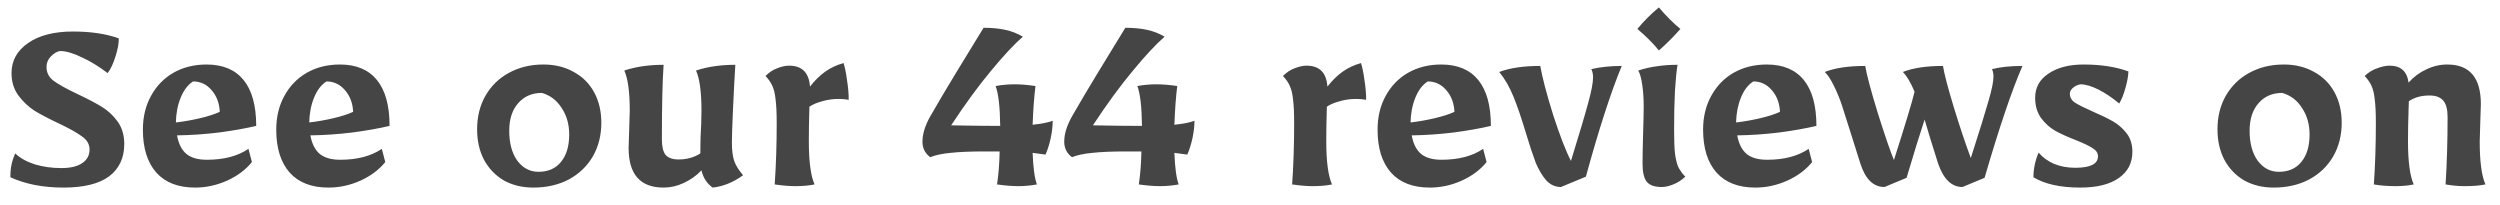 <svg width="122" height="10" viewBox="0 0 122 10" fill="none" xmlns="http://www.w3.org/2000/svg">
<path d="M3.096 9.154C2.106 9.154 1.243 8.986 0.506 8.65C0.506 8.417 0.524 8.211 0.562 8.034C0.599 7.857 0.66 7.675 0.744 7.488C0.977 7.712 1.294 7.889 1.696 8.02C2.097 8.141 2.531 8.202 2.998 8.202C3.436 8.202 3.772 8.123 4.006 7.964C4.248 7.805 4.37 7.581 4.37 7.292C4.37 7.04 4.248 6.83 4.006 6.662C3.772 6.485 3.399 6.275 2.886 6.032C2.391 5.799 1.99 5.589 1.682 5.402C1.383 5.206 1.122 4.959 0.898 4.66C0.674 4.352 0.562 3.988 0.562 3.568C0.562 2.961 0.832 2.471 1.374 2.098C1.915 1.725 2.643 1.538 3.558 1.538C4.435 1.538 5.182 1.65 5.798 1.874C5.798 2.135 5.742 2.434 5.63 2.77C5.527 3.106 5.401 3.372 5.252 3.568C4.841 3.251 4.421 2.994 3.992 2.798C3.572 2.593 3.217 2.49 2.928 2.49C2.769 2.518 2.62 2.607 2.48 2.756C2.34 2.896 2.27 3.069 2.27 3.274C2.27 3.545 2.386 3.769 2.62 3.946C2.862 4.123 3.25 4.338 3.782 4.59C4.258 4.814 4.65 5.019 4.958 5.206C5.266 5.393 5.527 5.635 5.742 5.934C5.956 6.233 6.064 6.597 6.064 7.026C6.064 7.707 5.816 8.235 5.322 8.608C4.827 8.972 4.085 9.154 3.096 9.154ZM9.521 9.154C8.699 9.154 8.069 8.911 7.631 8.426C7.192 7.931 6.973 7.231 6.973 6.326C6.973 5.71 7.103 5.164 7.365 4.688C7.626 4.203 7.99 3.825 8.457 3.554C8.933 3.283 9.474 3.148 10.081 3.148C10.874 3.148 11.476 3.4 11.887 3.904C12.297 4.408 12.503 5.155 12.503 6.144C11.989 6.265 11.383 6.373 10.683 6.466C9.992 6.55 9.311 6.597 8.639 6.606C8.713 7.017 8.867 7.32 9.101 7.516C9.334 7.703 9.665 7.796 10.095 7.796C10.925 7.796 11.602 7.619 12.125 7.264L12.293 7.908C11.994 8.281 11.588 8.585 11.075 8.818C10.571 9.042 10.053 9.154 9.521 9.154ZM8.583 5.976C8.984 5.929 9.381 5.859 9.773 5.766C10.165 5.673 10.482 5.57 10.725 5.458C10.706 5.038 10.575 4.688 10.333 4.408C10.09 4.119 9.787 3.974 9.423 3.974C9.171 4.133 8.97 4.394 8.821 4.758C8.671 5.122 8.592 5.528 8.583 5.976ZM16.029 9.154C15.207 9.154 14.577 8.911 14.139 8.426C13.7 7.931 13.481 7.231 13.481 6.326C13.481 5.71 13.611 5.164 13.873 4.688C14.134 4.203 14.498 3.825 14.965 3.554C15.441 3.283 15.982 3.148 16.589 3.148C17.382 3.148 17.984 3.4 18.395 3.904C18.805 4.408 19.011 5.155 19.011 6.144C18.497 6.265 17.891 6.373 17.191 6.466C16.5 6.55 15.819 6.597 15.147 6.606C15.221 7.017 15.375 7.32 15.609 7.516C15.842 7.703 16.173 7.796 16.603 7.796C17.433 7.796 18.11 7.619 18.633 7.264L18.801 7.908C18.502 8.281 18.096 8.585 17.583 8.818C17.079 9.042 16.561 9.154 16.029 9.154ZM15.091 5.976C15.492 5.929 15.889 5.859 16.281 5.766C16.673 5.673 16.99 5.57 17.233 5.458C17.214 5.038 17.083 4.688 16.841 4.408C16.598 4.119 16.295 3.974 15.931 3.974C15.679 4.133 15.478 4.394 15.329 4.758C15.179 5.122 15.1 5.528 15.091 5.976ZM26.027 9.154C25.486 9.154 25.005 9.037 24.585 8.804C24.175 8.561 23.853 8.225 23.619 7.796C23.395 7.367 23.283 6.872 23.283 6.312C23.283 5.696 23.419 5.15 23.689 4.674C23.969 4.189 24.352 3.815 24.837 3.554C25.332 3.283 25.892 3.148 26.517 3.148C27.077 3.148 27.572 3.269 28.001 3.512C28.431 3.745 28.762 4.077 28.995 4.506C29.229 4.935 29.345 5.43 29.345 5.99C29.345 6.606 29.205 7.157 28.925 7.642C28.645 8.118 28.253 8.491 27.749 8.762C27.245 9.023 26.671 9.154 26.027 9.154ZM26.279 8.384C26.746 8.384 27.11 8.225 27.371 7.908C27.642 7.581 27.777 7.133 27.777 6.564C27.777 6.069 27.656 5.64 27.413 5.276C27.18 4.903 26.858 4.655 26.447 4.534C25.962 4.534 25.575 4.702 25.285 5.038C24.996 5.365 24.851 5.813 24.851 6.382C24.851 6.989 24.982 7.474 25.243 7.838C25.514 8.202 25.859 8.384 26.279 8.384ZM32.384 9.154C31.245 9.154 30.676 8.51 30.676 7.222L30.704 6.34L30.732 5.402C30.732 4.487 30.643 3.834 30.466 3.442C31.026 3.255 31.665 3.162 32.384 3.162C32.328 3.946 32.3 5.159 32.3 6.802C32.3 7.157 32.361 7.409 32.482 7.558C32.613 7.707 32.823 7.782 33.112 7.782C33.513 7.782 33.868 7.684 34.176 7.488C34.176 6.937 34.19 6.461 34.218 6.06L34.232 5.402C34.232 4.487 34.143 3.834 33.966 3.442C34.526 3.255 35.165 3.162 35.884 3.162C35.847 3.759 35.809 4.473 35.772 5.304C35.735 6.125 35.716 6.671 35.716 6.942C35.716 7.325 35.753 7.628 35.828 7.852C35.903 8.067 36.047 8.3 36.262 8.552C35.786 8.897 35.291 9.098 34.778 9.154C34.498 8.958 34.316 8.678 34.232 8.314C33.98 8.575 33.691 8.781 33.364 8.93C33.047 9.079 32.72 9.154 32.384 9.154ZM38.799 9.084C38.519 9.084 38.187 9.056 37.805 9C37.87 8.067 37.903 7.073 37.903 6.018C37.903 5.505 37.884 5.113 37.847 4.842C37.819 4.571 37.767 4.357 37.693 4.198C37.627 4.039 37.515 3.876 37.357 3.708C37.534 3.531 37.725 3.405 37.931 3.33C38.145 3.246 38.337 3.204 38.505 3.204C39.139 3.204 39.48 3.545 39.527 4.226C39.76 3.927 40.007 3.685 40.269 3.498C40.53 3.311 40.829 3.171 41.165 3.078C41.23 3.274 41.286 3.549 41.333 3.904C41.389 4.249 41.417 4.571 41.417 4.87C41.249 4.842 41.085 4.828 40.927 4.828C40.647 4.828 40.381 4.865 40.129 4.94C39.877 5.005 39.667 5.094 39.499 5.206C39.48 5.841 39.471 6.405 39.471 6.9C39.471 7.88 39.564 8.58 39.751 9C39.489 9.056 39.172 9.084 38.799 9.084ZM49.692 9.084C49.393 9.084 49.048 9.056 48.656 9C48.73 8.505 48.772 7.969 48.782 7.39H48.054C47.354 7.39 46.798 7.413 46.388 7.46C45.986 7.497 45.655 7.567 45.394 7.67C45.142 7.483 45.016 7.231 45.016 6.914C45.016 6.541 45.142 6.13 45.394 5.682C45.758 5.047 46.178 4.338 46.654 3.554C47.13 2.77 47.578 2.037 47.998 1.356C48.399 1.356 48.749 1.389 49.048 1.454C49.356 1.519 49.645 1.631 49.916 1.79C49.496 2.154 48.978 2.709 48.362 3.456C47.746 4.193 47.097 5.08 46.416 6.116C47.368 6.135 48.166 6.144 48.81 6.144C48.8 5.229 48.726 4.581 48.586 4.198C48.894 4.142 49.202 4.114 49.51 4.114C49.818 4.114 50.158 4.142 50.532 4.198C50.466 4.711 50.42 5.341 50.392 6.088C50.84 6.041 51.166 5.976 51.372 5.892C51.372 6.153 51.339 6.438 51.274 6.746C51.208 7.045 51.124 7.311 51.022 7.544L50.392 7.46C50.42 8.188 50.49 8.701 50.602 9C50.303 9.056 50 9.084 49.692 9.084ZM56.61 9.084C56.311 9.084 55.966 9.056 55.574 9C55.648 8.505 55.69 7.969 55.7 7.39H54.972C54.272 7.39 53.716 7.413 53.306 7.46C52.904 7.497 52.573 7.567 52.312 7.67C52.06 7.483 51.934 7.231 51.934 6.914C51.934 6.541 52.06 6.13 52.312 5.682C52.676 5.047 53.096 4.338 53.572 3.554C54.048 2.77 54.496 2.037 54.916 1.356C55.317 1.356 55.667 1.389 55.966 1.454C56.274 1.519 56.563 1.631 56.834 1.79C56.414 2.154 55.896 2.709 55.28 3.456C54.664 4.193 54.015 5.08 53.334 6.116C54.286 6.135 55.084 6.144 55.728 6.144C55.718 5.229 55.644 4.581 55.504 4.198C55.812 4.142 56.12 4.114 56.428 4.114C56.736 4.114 57.076 4.142 57.45 4.198C57.384 4.711 57.338 5.341 57.31 6.088C57.758 6.041 58.084 5.976 58.29 5.892C58.29 6.153 58.257 6.438 58.192 6.746C58.126 7.045 58.042 7.311 57.94 7.544L57.31 7.46C57.338 8.188 57.408 8.701 57.52 9C57.221 9.056 56.918 9.084 56.61 9.084ZM64.05 9.084C63.77 9.084 63.439 9.056 63.056 9C63.122 8.067 63.154 7.073 63.154 6.018C63.154 5.505 63.136 5.113 63.099 4.842C63.071 4.571 63.019 4.357 62.944 4.198C62.879 4.039 62.767 3.876 62.608 3.708C62.786 3.531 62.977 3.405 63.182 3.33C63.397 3.246 63.589 3.204 63.757 3.204C64.391 3.204 64.732 3.545 64.778 4.226C65.012 3.927 65.259 3.685 65.52 3.498C65.782 3.311 66.081 3.171 66.416 3.078C66.482 3.274 66.538 3.549 66.585 3.904C66.641 4.249 66.668 4.571 66.668 4.87C66.501 4.842 66.337 4.828 66.178 4.828C65.898 4.828 65.632 4.865 65.38 4.94C65.129 5.005 64.918 5.094 64.751 5.206C64.732 5.841 64.722 6.405 64.722 6.9C64.722 7.88 64.816 8.58 65.002 9C64.741 9.056 64.424 9.084 64.05 9.084ZM69.773 9.154C68.951 9.154 68.321 8.911 67.883 8.426C67.444 7.931 67.225 7.231 67.225 6.326C67.225 5.71 67.355 5.164 67.617 4.688C67.878 4.203 68.242 3.825 68.709 3.554C69.185 3.283 69.726 3.148 70.333 3.148C71.126 3.148 71.728 3.4 72.139 3.904C72.549 4.408 72.755 5.155 72.755 6.144C72.241 6.265 71.635 6.373 70.935 6.466C70.244 6.55 69.563 6.597 68.891 6.606C68.965 7.017 69.119 7.32 69.353 7.516C69.586 7.703 69.917 7.796 70.347 7.796C71.177 7.796 71.854 7.619 72.377 7.264L72.545 7.908C72.246 8.281 71.84 8.585 71.327 8.818C70.823 9.042 70.305 9.154 69.773 9.154ZM68.835 5.976C69.236 5.929 69.633 5.859 70.025 5.766C70.417 5.673 70.734 5.57 70.977 5.458C70.958 5.038 70.827 4.688 70.585 4.408C70.342 4.119 70.039 3.974 69.675 3.974C69.423 4.133 69.222 4.394 69.073 4.758C68.923 5.122 68.844 5.528 68.835 5.976ZM76.173 9.126C75.893 9.126 75.65 9.014 75.445 8.79C75.249 8.557 75.081 8.272 74.941 7.936C74.81 7.591 74.651 7.11 74.465 6.494C74.25 5.775 74.049 5.187 73.863 4.73C73.676 4.263 73.443 3.857 73.163 3.512C73.676 3.316 74.343 3.218 75.165 3.218C75.267 3.797 75.477 4.595 75.795 5.612C76.121 6.62 76.411 7.367 76.663 7.852C77.073 6.527 77.353 5.584 77.503 5.024C77.661 4.455 77.741 4.039 77.741 3.778C77.741 3.619 77.713 3.484 77.657 3.372C78.105 3.269 78.599 3.218 79.141 3.218C78.609 4.506 78.025 6.307 77.391 8.622L76.173 9.126ZM81.094 9.126C80.749 9.126 80.506 9.042 80.366 8.874C80.226 8.706 80.156 8.407 80.156 7.978C80.156 7.633 80.165 7.143 80.184 6.508C80.203 5.911 80.212 5.472 80.212 5.192C80.212 4.819 80.189 4.469 80.142 4.142C80.095 3.815 80.03 3.582 79.946 3.442C80.263 3.339 80.571 3.269 80.87 3.232C81.169 3.185 81.5 3.162 81.864 3.162C81.817 3.433 81.775 3.853 81.738 4.422C81.71 4.982 81.696 5.612 81.696 6.312C81.696 6.825 81.71 7.217 81.738 7.488C81.775 7.759 81.827 7.973 81.892 8.132C81.967 8.291 82.083 8.454 82.242 8.622C82.065 8.79 81.869 8.916 81.654 9C81.449 9.084 81.262 9.126 81.094 9.126ZM80.954 2.462C80.674 2.117 80.324 1.767 79.904 1.412C80.221 1.029 80.571 0.679 80.954 0.362C81.309 0.782 81.659 1.132 82.004 1.412C81.677 1.785 81.327 2.135 80.954 2.462ZM85.659 9.154C84.838 9.154 84.208 8.911 83.769 8.426C83.331 7.931 83.111 7.231 83.111 6.326C83.111 5.71 83.242 5.164 83.503 4.688C83.765 4.203 84.129 3.825 84.595 3.554C85.071 3.283 85.613 3.148 86.219 3.148C87.013 3.148 87.615 3.4 88.025 3.904C88.436 4.408 88.641 5.155 88.641 6.144C88.128 6.265 87.521 6.373 86.821 6.466C86.131 6.55 85.449 6.597 84.777 6.606C84.852 7.017 85.006 7.32 85.239 7.516C85.473 7.703 85.804 7.796 86.233 7.796C87.064 7.796 87.741 7.619 88.263 7.264L88.431 7.908C88.133 8.281 87.727 8.585 87.213 8.818C86.709 9.042 86.191 9.154 85.659 9.154ZM84.721 5.976C85.123 5.929 85.519 5.859 85.911 5.766C86.303 5.673 86.621 5.57 86.863 5.458C86.845 5.038 86.714 4.688 86.471 4.408C86.229 4.119 85.925 3.974 85.561 3.974C85.309 4.133 85.109 4.394 84.959 4.758C84.81 5.122 84.731 5.528 84.721 5.976ZM91.962 9.126C91.42 9.126 91.028 8.743 90.785 7.978L90.281 6.382L89.903 5.192C89.782 4.819 89.642 4.478 89.484 4.17C89.334 3.862 89.189 3.643 89.049 3.512C89.544 3.316 90.202 3.218 91.023 3.218C91.089 3.629 91.294 4.399 91.639 5.528C91.994 6.648 92.255 7.409 92.424 7.81C92.974 6.093 93.31 4.982 93.431 4.478C93.245 4.03 93.053 3.708 92.858 3.512C93.352 3.316 94.005 3.218 94.817 3.218C94.883 3.619 95.06 4.296 95.35 5.248C95.639 6.191 95.914 7.012 96.175 7.712C96.605 6.377 96.894 5.444 97.043 4.912C97.202 4.371 97.281 3.979 97.281 3.736C97.281 3.605 97.258 3.484 97.212 3.372C97.622 3.269 98.117 3.218 98.695 3.218C98.173 4.422 97.557 6.242 96.847 8.678L95.769 9.126C95.237 9.126 94.841 8.743 94.579 7.978C94.299 7.101 94.08 6.387 93.921 5.836C93.707 6.48 93.413 7.427 93.04 8.678L91.962 9.126ZM101.513 9.154C100.551 9.154 99.791 8.986 99.231 8.65C99.231 8.249 99.315 7.847 99.483 7.446C99.669 7.67 99.917 7.852 100.225 7.992C100.542 8.123 100.892 8.188 101.275 8.188C102.012 8.188 102.381 8.001 102.381 7.628C102.381 7.469 102.297 7.339 102.129 7.236C101.961 7.124 101.69 6.993 101.317 6.844C100.906 6.685 100.565 6.531 100.295 6.382C100.033 6.233 99.805 6.027 99.609 5.766C99.413 5.495 99.315 5.164 99.315 4.772C99.315 4.277 99.529 3.885 99.959 3.596C100.397 3.297 100.971 3.148 101.681 3.148C102.521 3.148 103.249 3.26 103.865 3.484C103.865 3.68 103.818 3.946 103.725 4.282C103.631 4.618 103.529 4.875 103.417 5.052C103.071 4.763 102.731 4.534 102.395 4.366C102.059 4.198 101.769 4.114 101.527 4.114C101.377 4.142 101.251 4.203 101.149 4.296C101.055 4.38 101.009 4.473 101.009 4.576C101.009 4.753 101.093 4.898 101.261 5.01C101.438 5.122 101.727 5.267 102.129 5.444C102.521 5.612 102.847 5.771 103.109 5.92C103.37 6.069 103.594 6.265 103.781 6.508C103.967 6.751 104.061 7.049 104.061 7.404C104.061 7.955 103.837 8.384 103.389 8.692C102.95 9 102.325 9.154 101.513 9.154ZM110.957 9.154C110.416 9.154 109.935 9.037 109.515 8.804C109.104 8.561 108.782 8.225 108.549 7.796C108.325 7.367 108.213 6.872 108.213 6.312C108.213 5.696 108.348 5.15 108.619 4.674C108.899 4.189 109.282 3.815 109.767 3.554C110.262 3.283 110.822 3.148 111.447 3.148C112.007 3.148 112.502 3.269 112.931 3.512C113.36 3.745 113.692 4.077 113.925 4.506C114.158 4.935 114.275 5.43 114.275 5.99C114.275 6.606 114.135 7.157 113.855 7.642C113.575 8.118 113.183 8.491 112.679 8.762C112.175 9.023 111.601 9.154 110.957 9.154ZM111.209 8.384C111.676 8.384 112.04 8.225 112.301 7.908C112.572 7.581 112.707 7.133 112.707 6.564C112.707 6.069 112.586 5.64 112.343 5.276C112.11 4.903 111.788 4.655 111.377 4.534C110.892 4.534 110.504 4.702 110.215 5.038C109.926 5.365 109.781 5.813 109.781 6.382C109.781 6.989 109.912 7.474 110.173 7.838C110.444 8.202 110.789 8.384 111.209 8.384ZM116.908 9.084C116.516 9.084 116.161 9.056 115.844 9C115.909 8.067 115.942 7.073 115.942 6.018C115.942 5.505 115.923 5.113 115.886 4.842C115.858 4.571 115.806 4.357 115.732 4.198C115.666 4.039 115.554 3.876 115.396 3.708C115.582 3.531 115.788 3.405 116.012 3.33C116.236 3.246 116.436 3.204 116.614 3.204C117.155 3.204 117.463 3.479 117.538 4.03C117.79 3.75 118.079 3.535 118.406 3.386C118.732 3.227 119.073 3.148 119.428 3.148C120.52 3.148 121.066 3.792 121.066 5.08L121.038 5.962L121.01 6.9C121.01 7.88 121.103 8.58 121.29 9C121.028 9.056 120.688 9.084 120.268 9.084C119.978 9.084 119.67 9.056 119.344 9C119.409 7.983 119.442 6.886 119.442 5.71C119.442 5.337 119.372 5.071 119.232 4.912C119.092 4.744 118.868 4.66 118.56 4.66C118.158 4.66 117.822 4.753 117.552 4.94L117.538 5.346C117.519 5.943 117.51 6.461 117.51 6.9C117.51 7.88 117.603 8.58 117.79 9C117.528 9.056 117.234 9.084 116.908 9.084Z" fill="#454545"/>
</svg>
